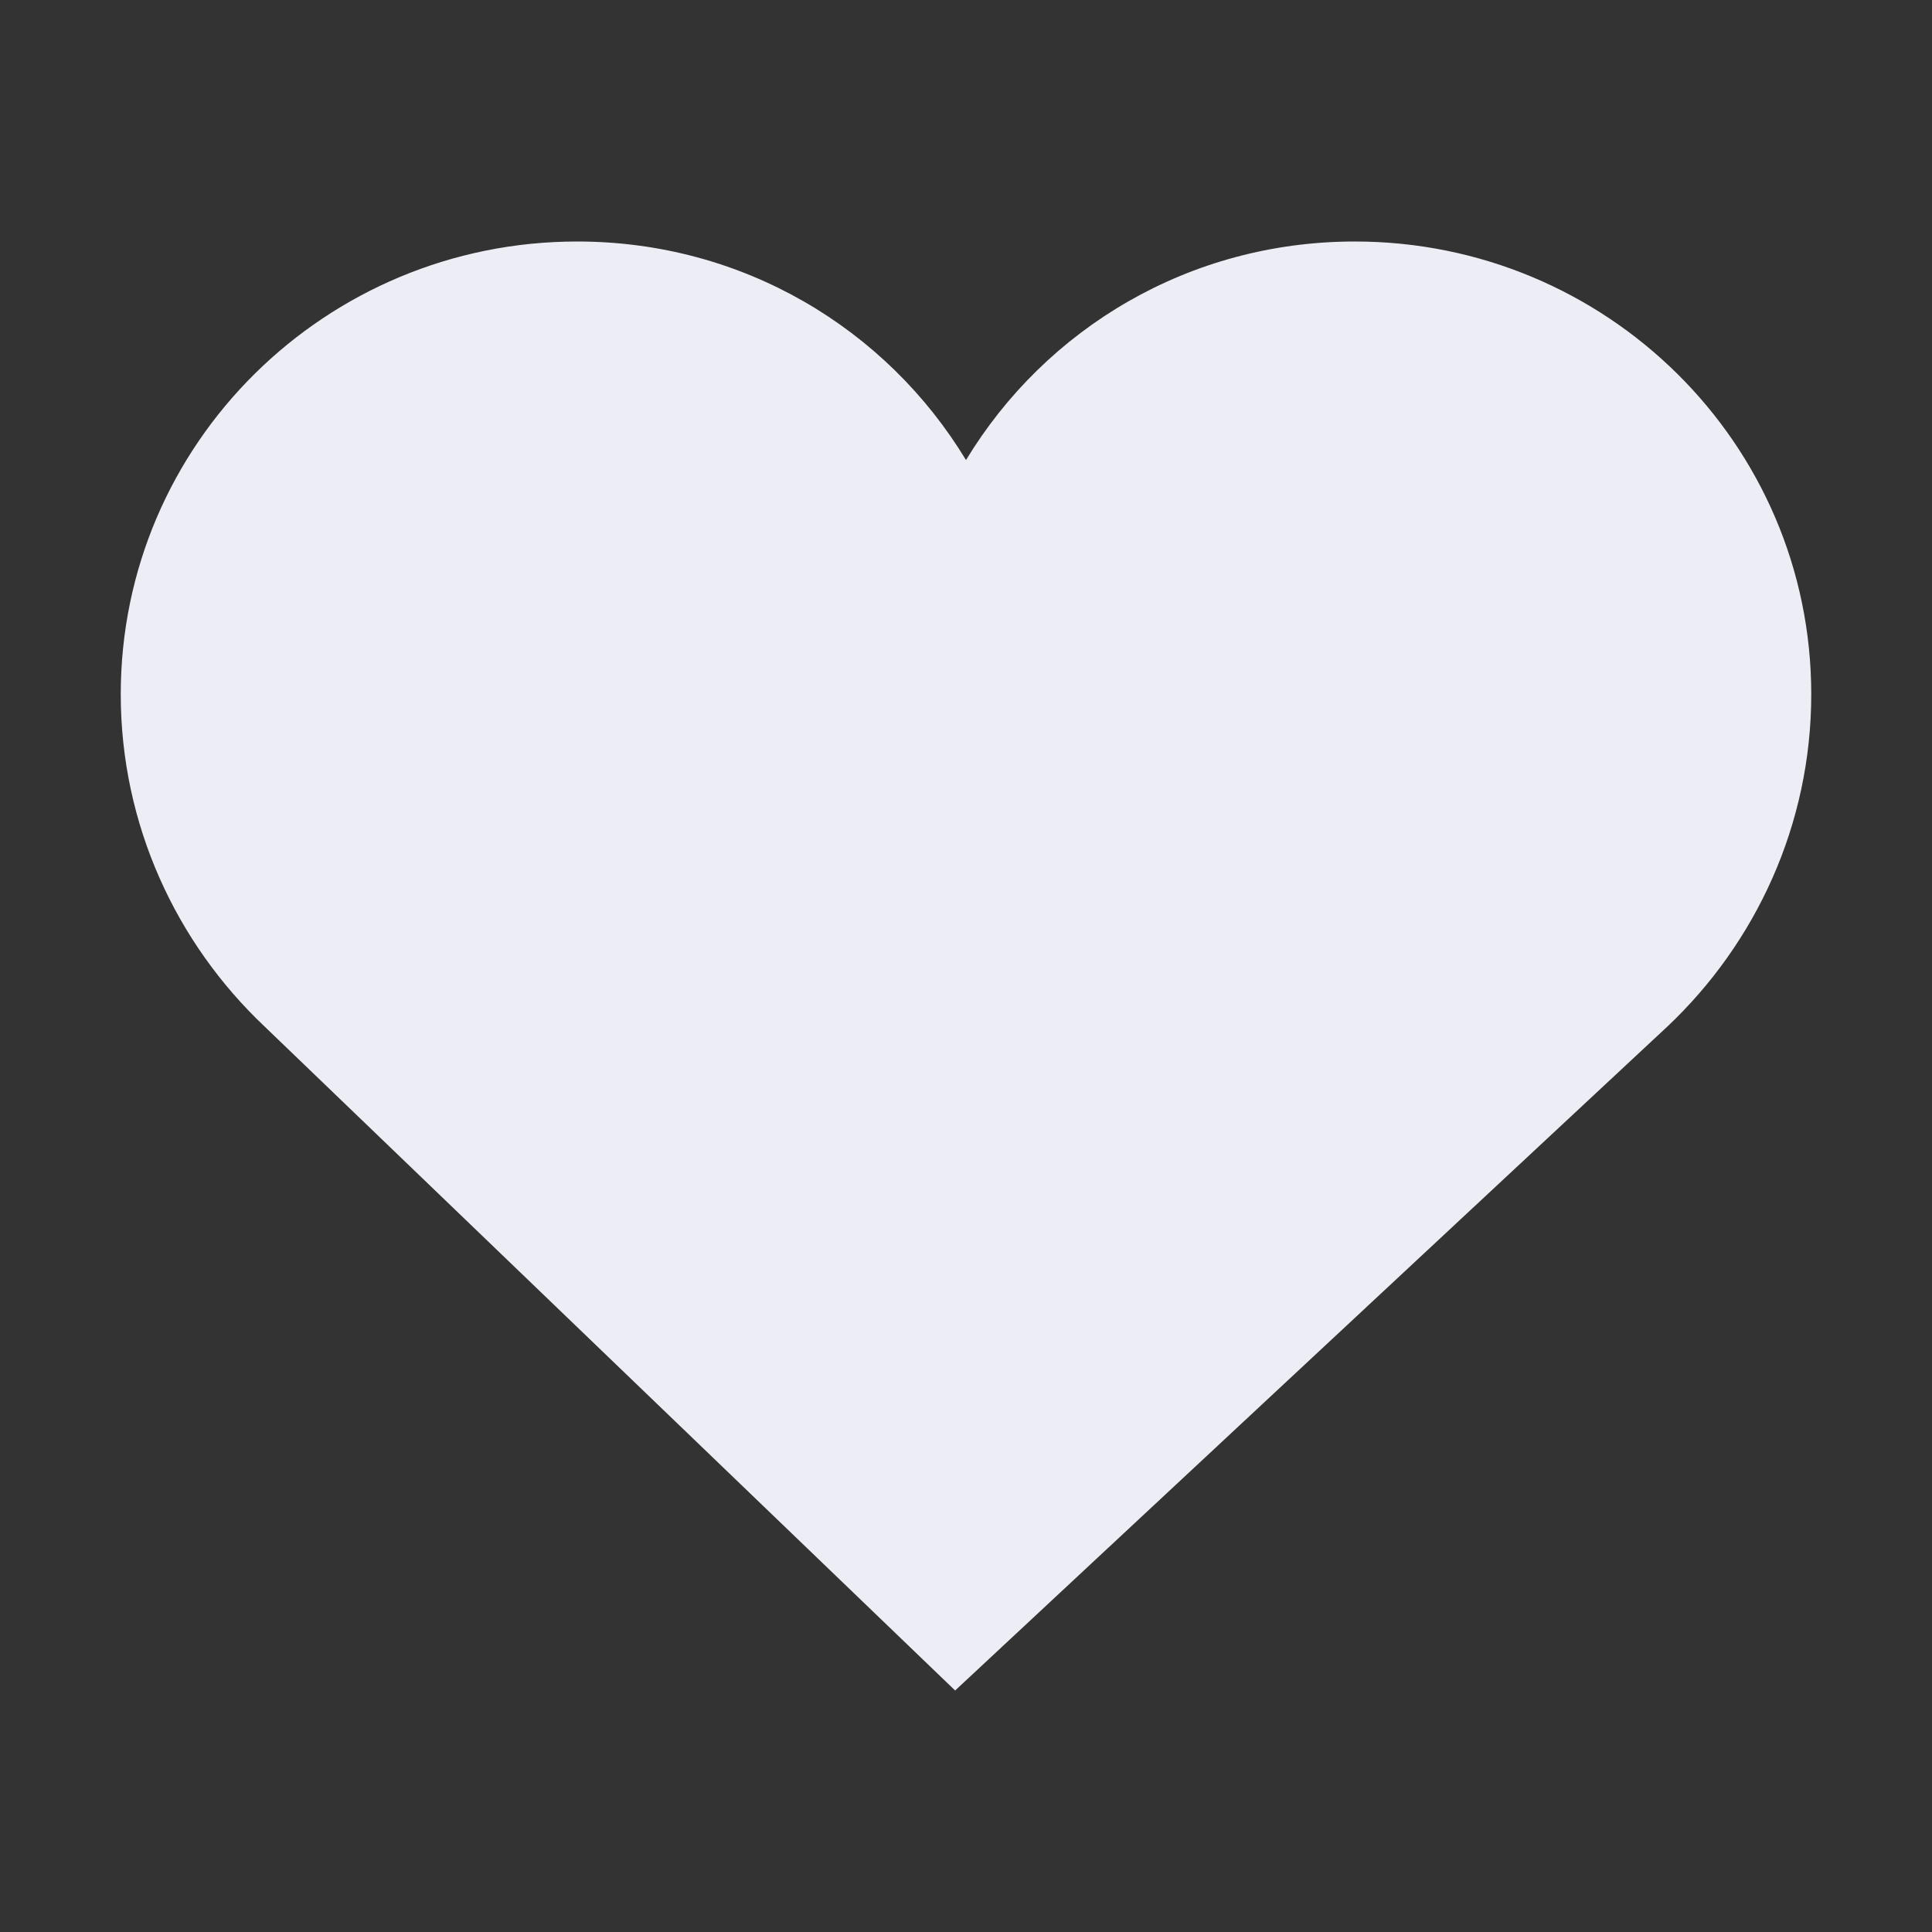 <svg xmlns="http://www.w3.org/2000/svg" width="16" height="16" version="1.1">
 <rect width="100%" height="100%" fill="#333333" stroke="none"/>
 <path style="fill:#ededf5" d="M 4.78,2 C 2.7,2 1,3.67 1,5.75 1,6.83 1.46,7.81 2.19,8.5 L 7.91,14 13.81,8.5 C 14.54,7.81 15,6.83 15,5.75 15,3.67 13.3,2 11.22,2 9.85,2 8.66,2.72 8,3.81 7.34,2.72 6.15,2 4.78,2 Z"/>
</svg>
